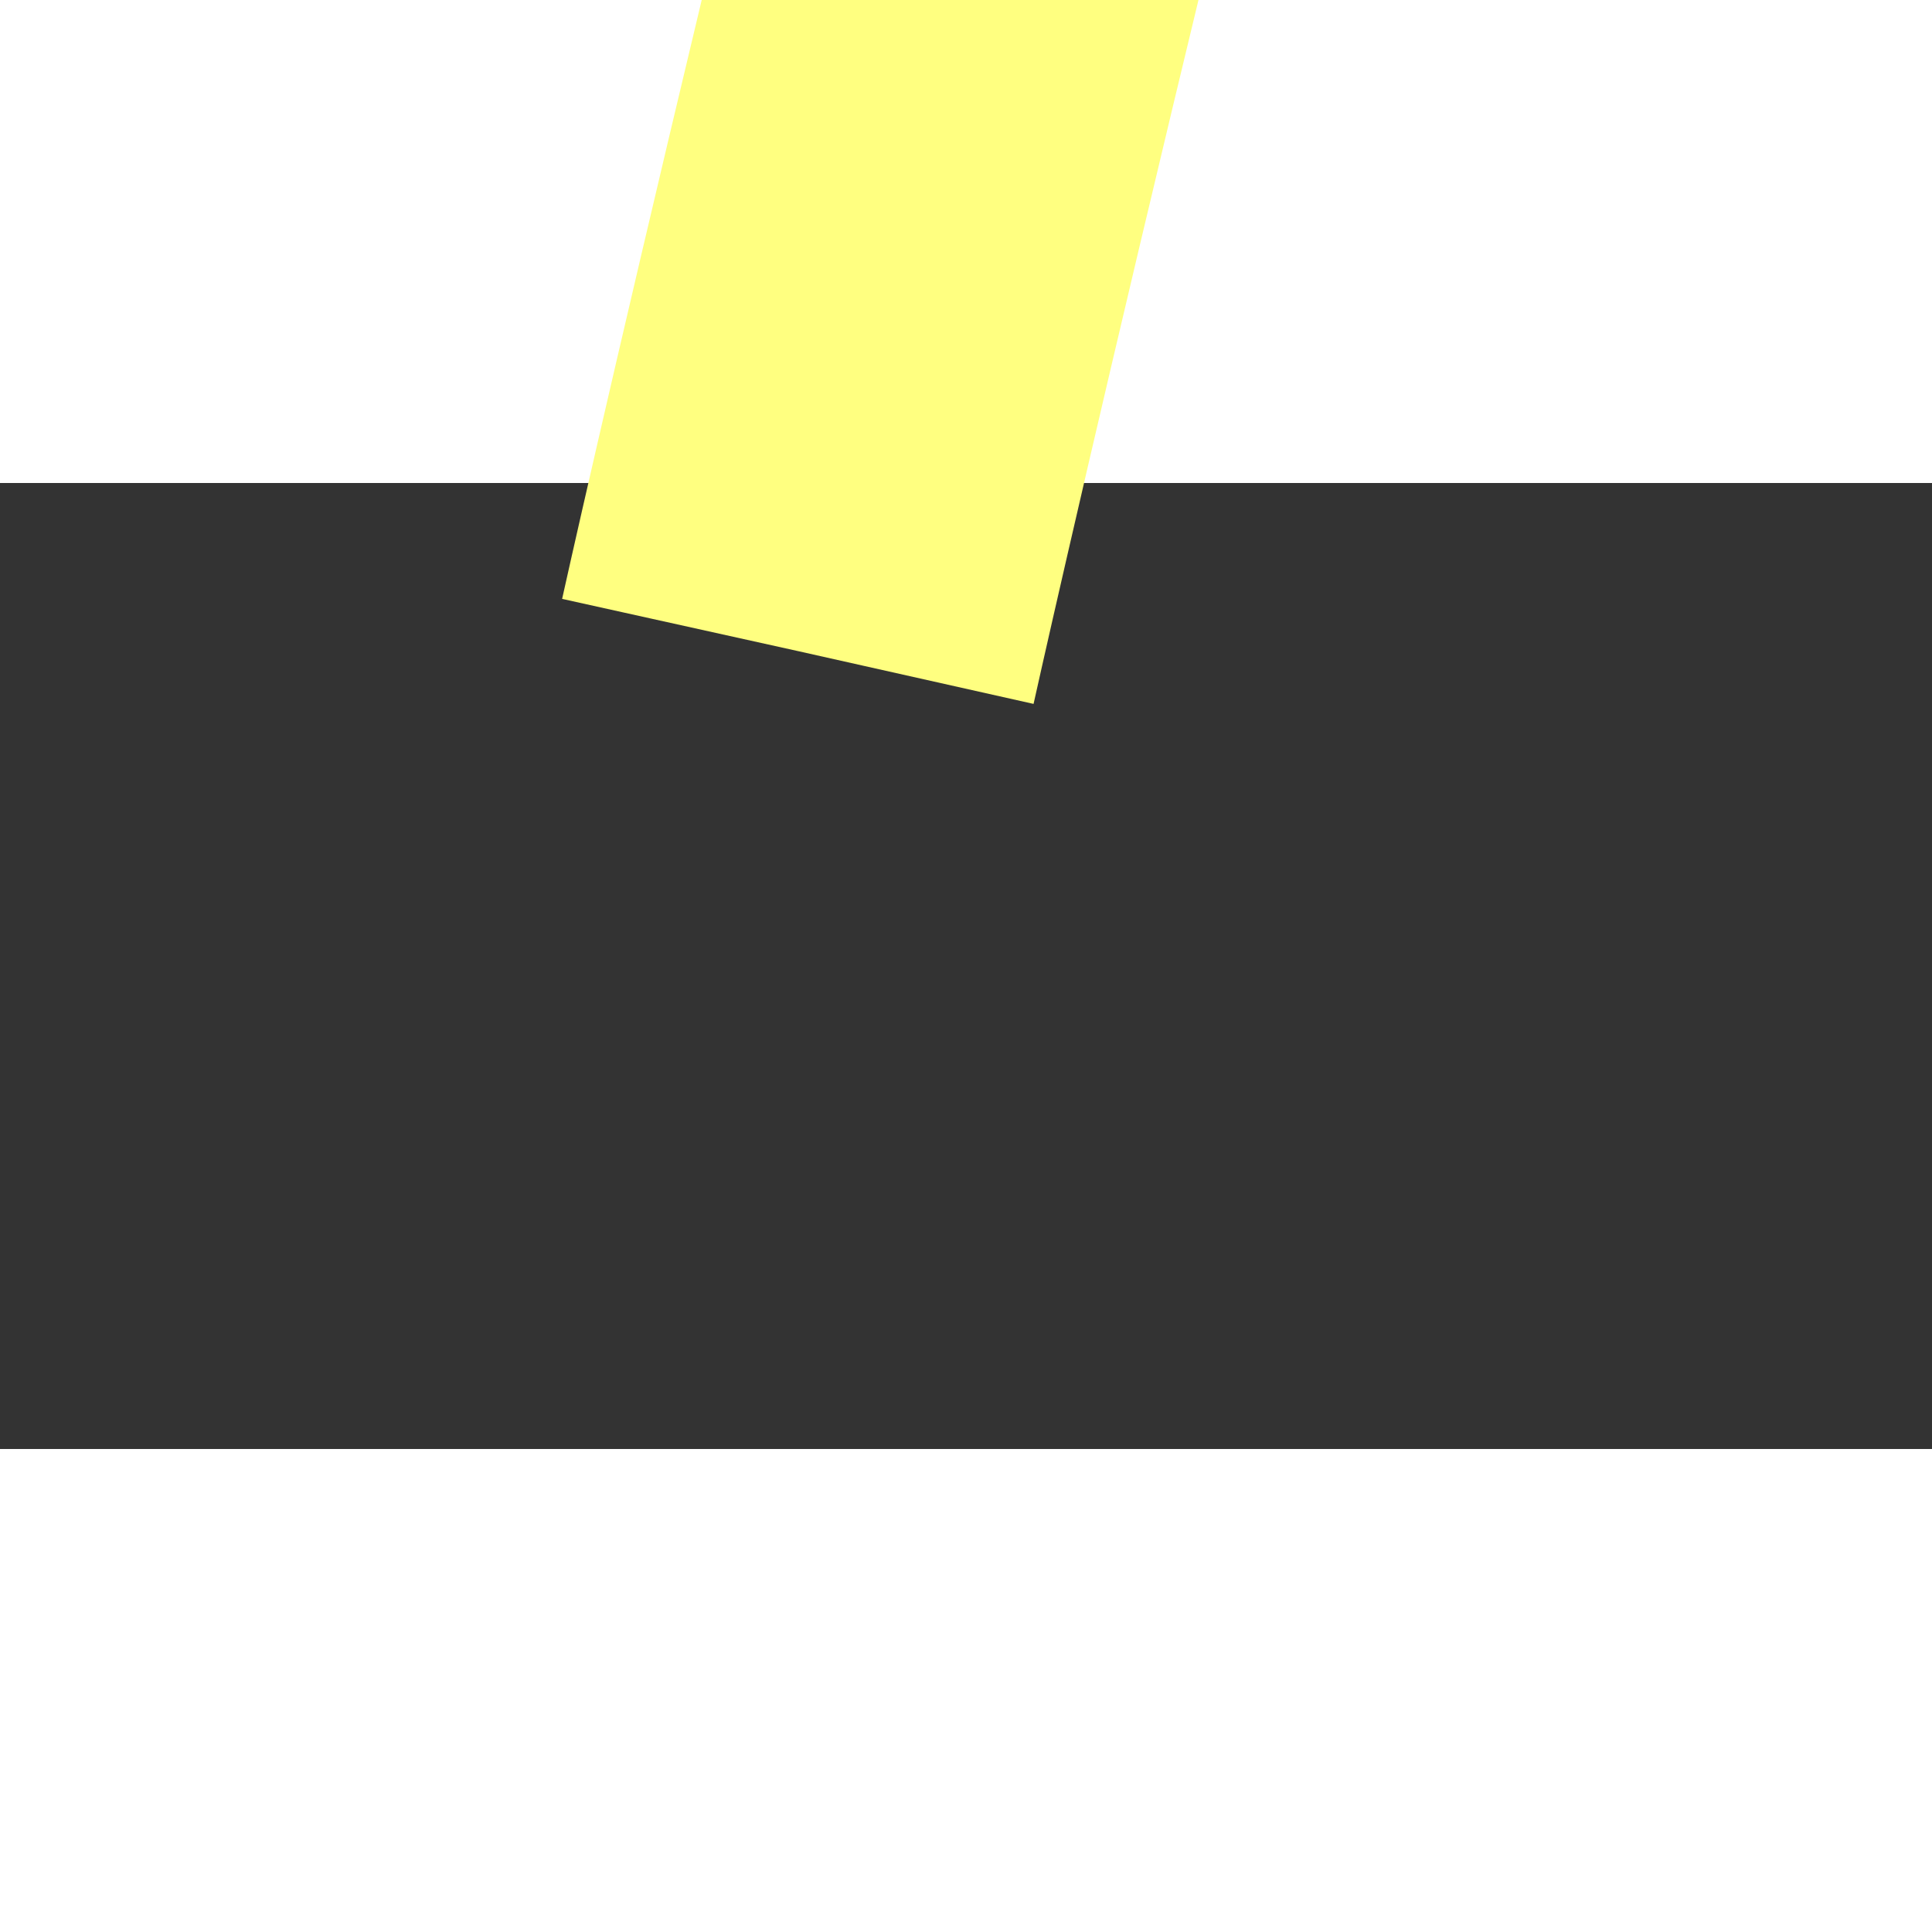 ﻿<?xml version="1.0" encoding="utf-8"?>
<svg version="1.1" xmlns:xlink="http://www.w3.org/1999/xlink" width="4px" height="4px" preserveAspectRatio="xMinYMid meet" viewBox="936 15437  4 2" xmlns="http://www.w3.org/2000/svg">
  <rect x="936" y="15437" width="4" height="2" fill="#333333" stroke="none"/>
  <path d="M 0.652 158.348  C 0.652 158.348  24.889 48.863  94.667 3.597  " stroke-width="1" stroke-dasharray="9,4" stroke="#ffff80" fill="none" transform="matrix(1 0 0 1 937 15279 )" />
  <path d="M 96.98 9.439  L 98.913 0.957  L 90.535 -1.388  L 96.98 9.439  Z " fill-rule="nonzero" fill="#ffff80" stroke="none" transform="matrix(1 0 0 1 937 15279 )" />
</svg>
